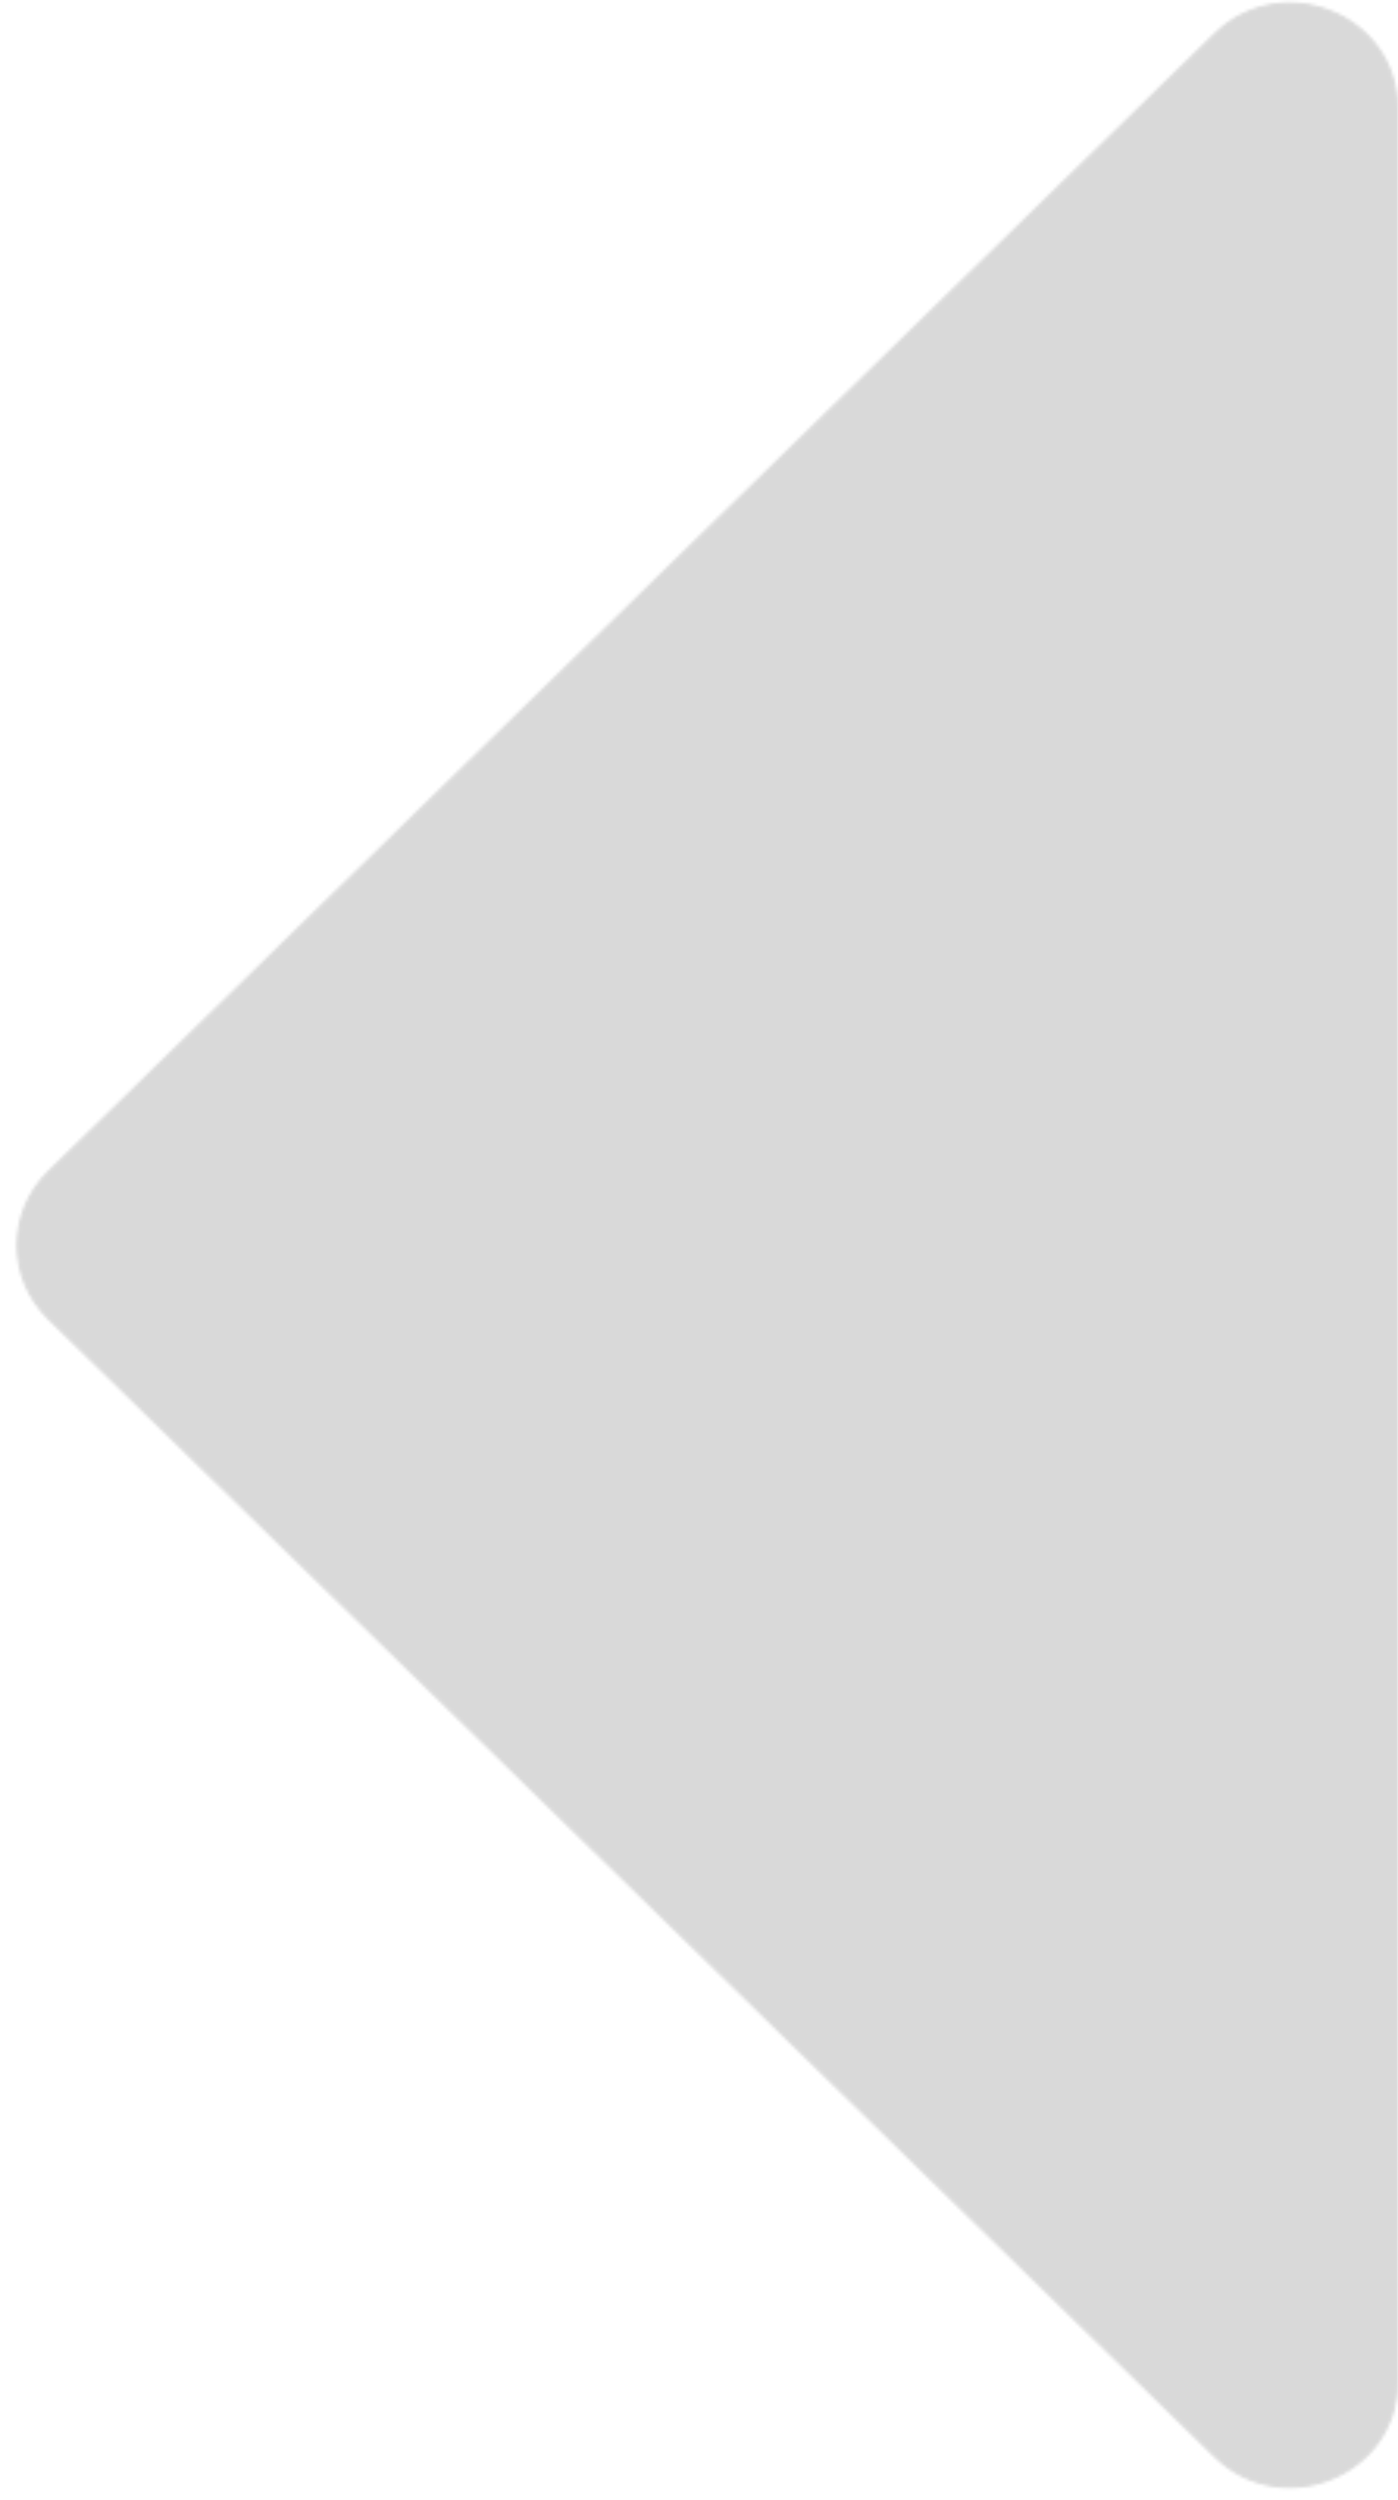<svg width="447" height="799" viewBox="0 0 447 799" fill="none" xmlns="http://www.w3.org/2000/svg">
<mask id="mask0_4005_501" style="mask-type:alpha" maskUnits="userSpaceOnUse" x="5" y="0" width="442" height="796">
<path d="M388.589 784.991L15.7 421.387C2.454 408.471 2.454 387.529 15.7 374.612L388.589 11.008C409.957 -9.828 446.494 4.929 446.494 34.396L446.494 761.603C446.494 791.07 409.957 805.827 388.589 784.991Z" fill="#3C0058" stroke="black"/>
</mask>
<g mask="url(#mask0_4005_501)">
<rect x="-9" y="-47" width="607" height="913" fill="#D9D9D9"/>
</g>
</svg>
